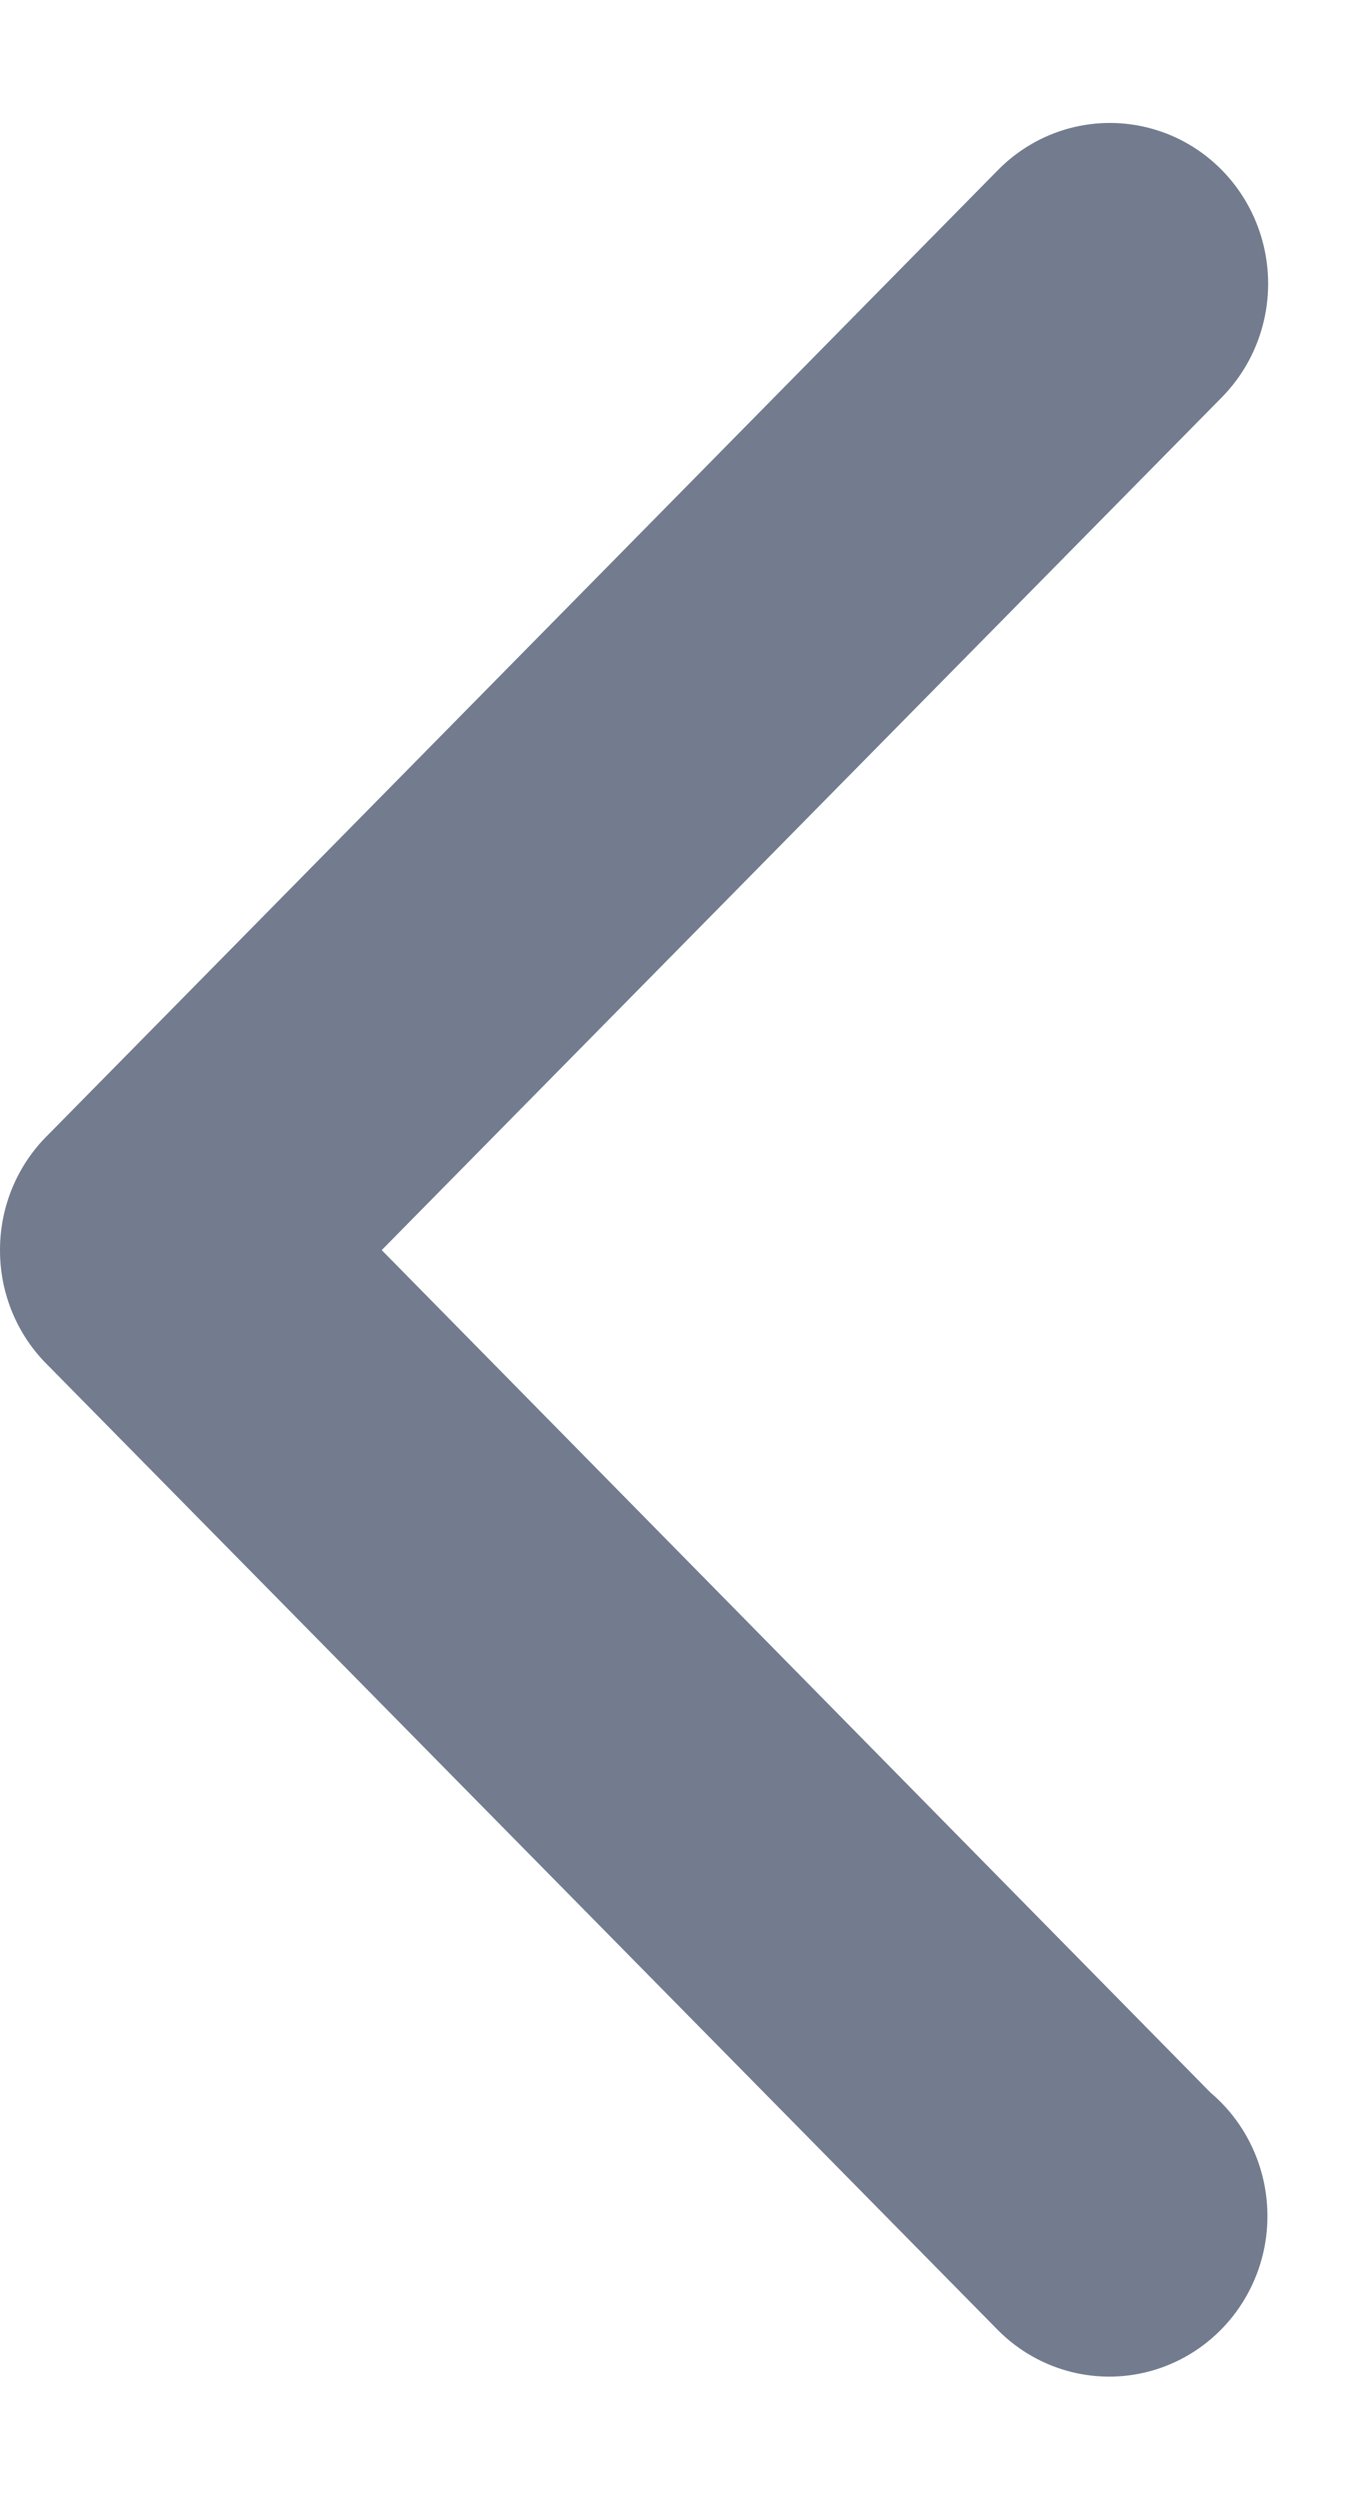 <svg width="13" height="24" viewBox="0 0 13 24" fill="none" xmlns="http://www.w3.org/2000/svg">
<path d="M4.19617e-05 12C-0.001 12.419 0.167 12.82 0.464 13.11L9.581 22.367C9.977 22.766 10.558 22.912 11.092 22.747C11.626 22.582 12.028 22.133 12.139 21.578C12.249 21.022 12.051 20.45 11.622 20.087L3.665 12L11.731 3.814C12.115 3.424 12.264 2.856 12.124 2.324C11.983 1.791 11.574 1.375 11.05 1.233C10.525 1.09 9.966 1.242 9.582 1.632L0.466 10.889C0.168 11.179 -0.001 11.581 4.19617e-05 12Z" fill="#727C8E"/>
</svg>
